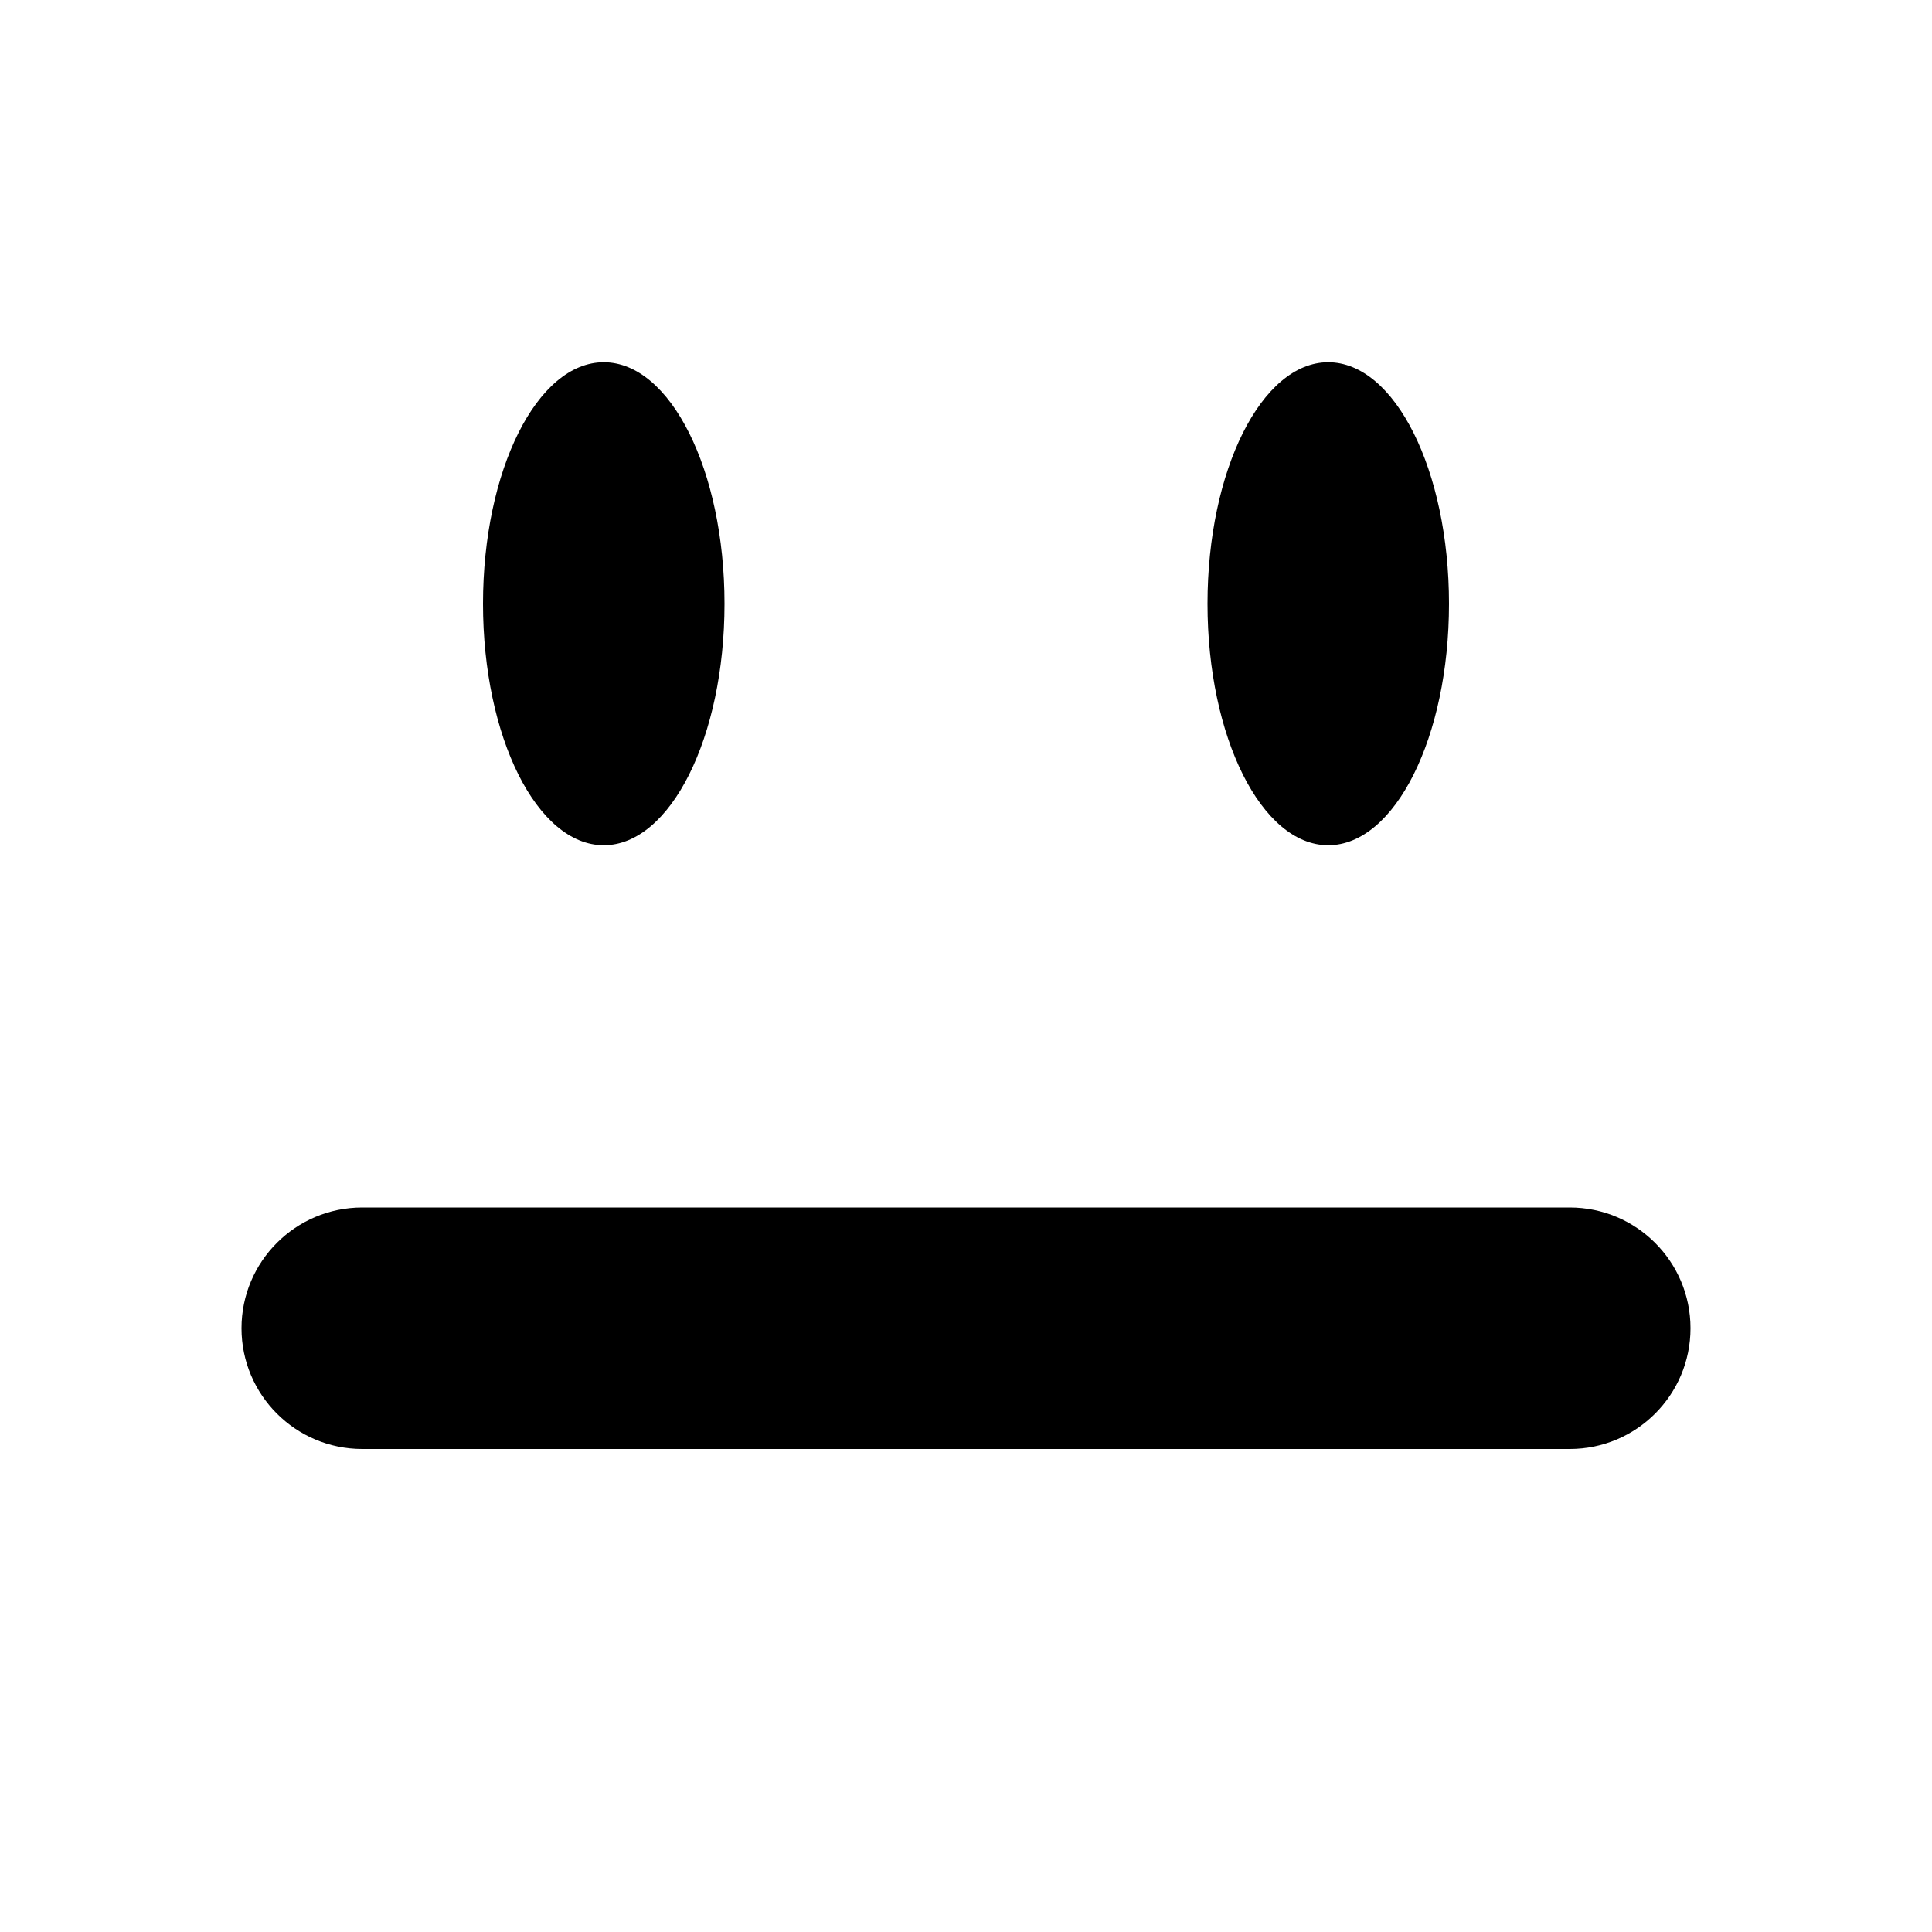 <?xml version="1.0" encoding="utf-8"?>
<!DOCTYPE svg PUBLIC "-//W3C//DTD SVG 1.1//EN" "http://www.w3.org/Graphics/SVG/1.1/DTD/svg11.dtd">
<svg id="sentiment-neutral" viewBox="0 0 16 16" width="100%" height="100%">
  <path d="M5,7 C4.448,7 4,6.105 4,5 C4,3.895 4.448,3 5,3 C5.552,3 6,3.895 6,5 C6,6.105 5.552,7 5,7 Z M11,7 C10.448,7 10,6.105 10,5 C10,3.895 10.448,3 11,3 C11.552,3 12,3.895 12,5 C12,6.105 11.552,7 11,7 Z M3,10 L13,10 C13.552,10 14,10.448 14,11 C14,11.552 13.552,12 13,12 L3,12 C2.448,12 2,11.552 2,11 C2,10.448 2.448,10 3,10 Z"></path>
</svg>
